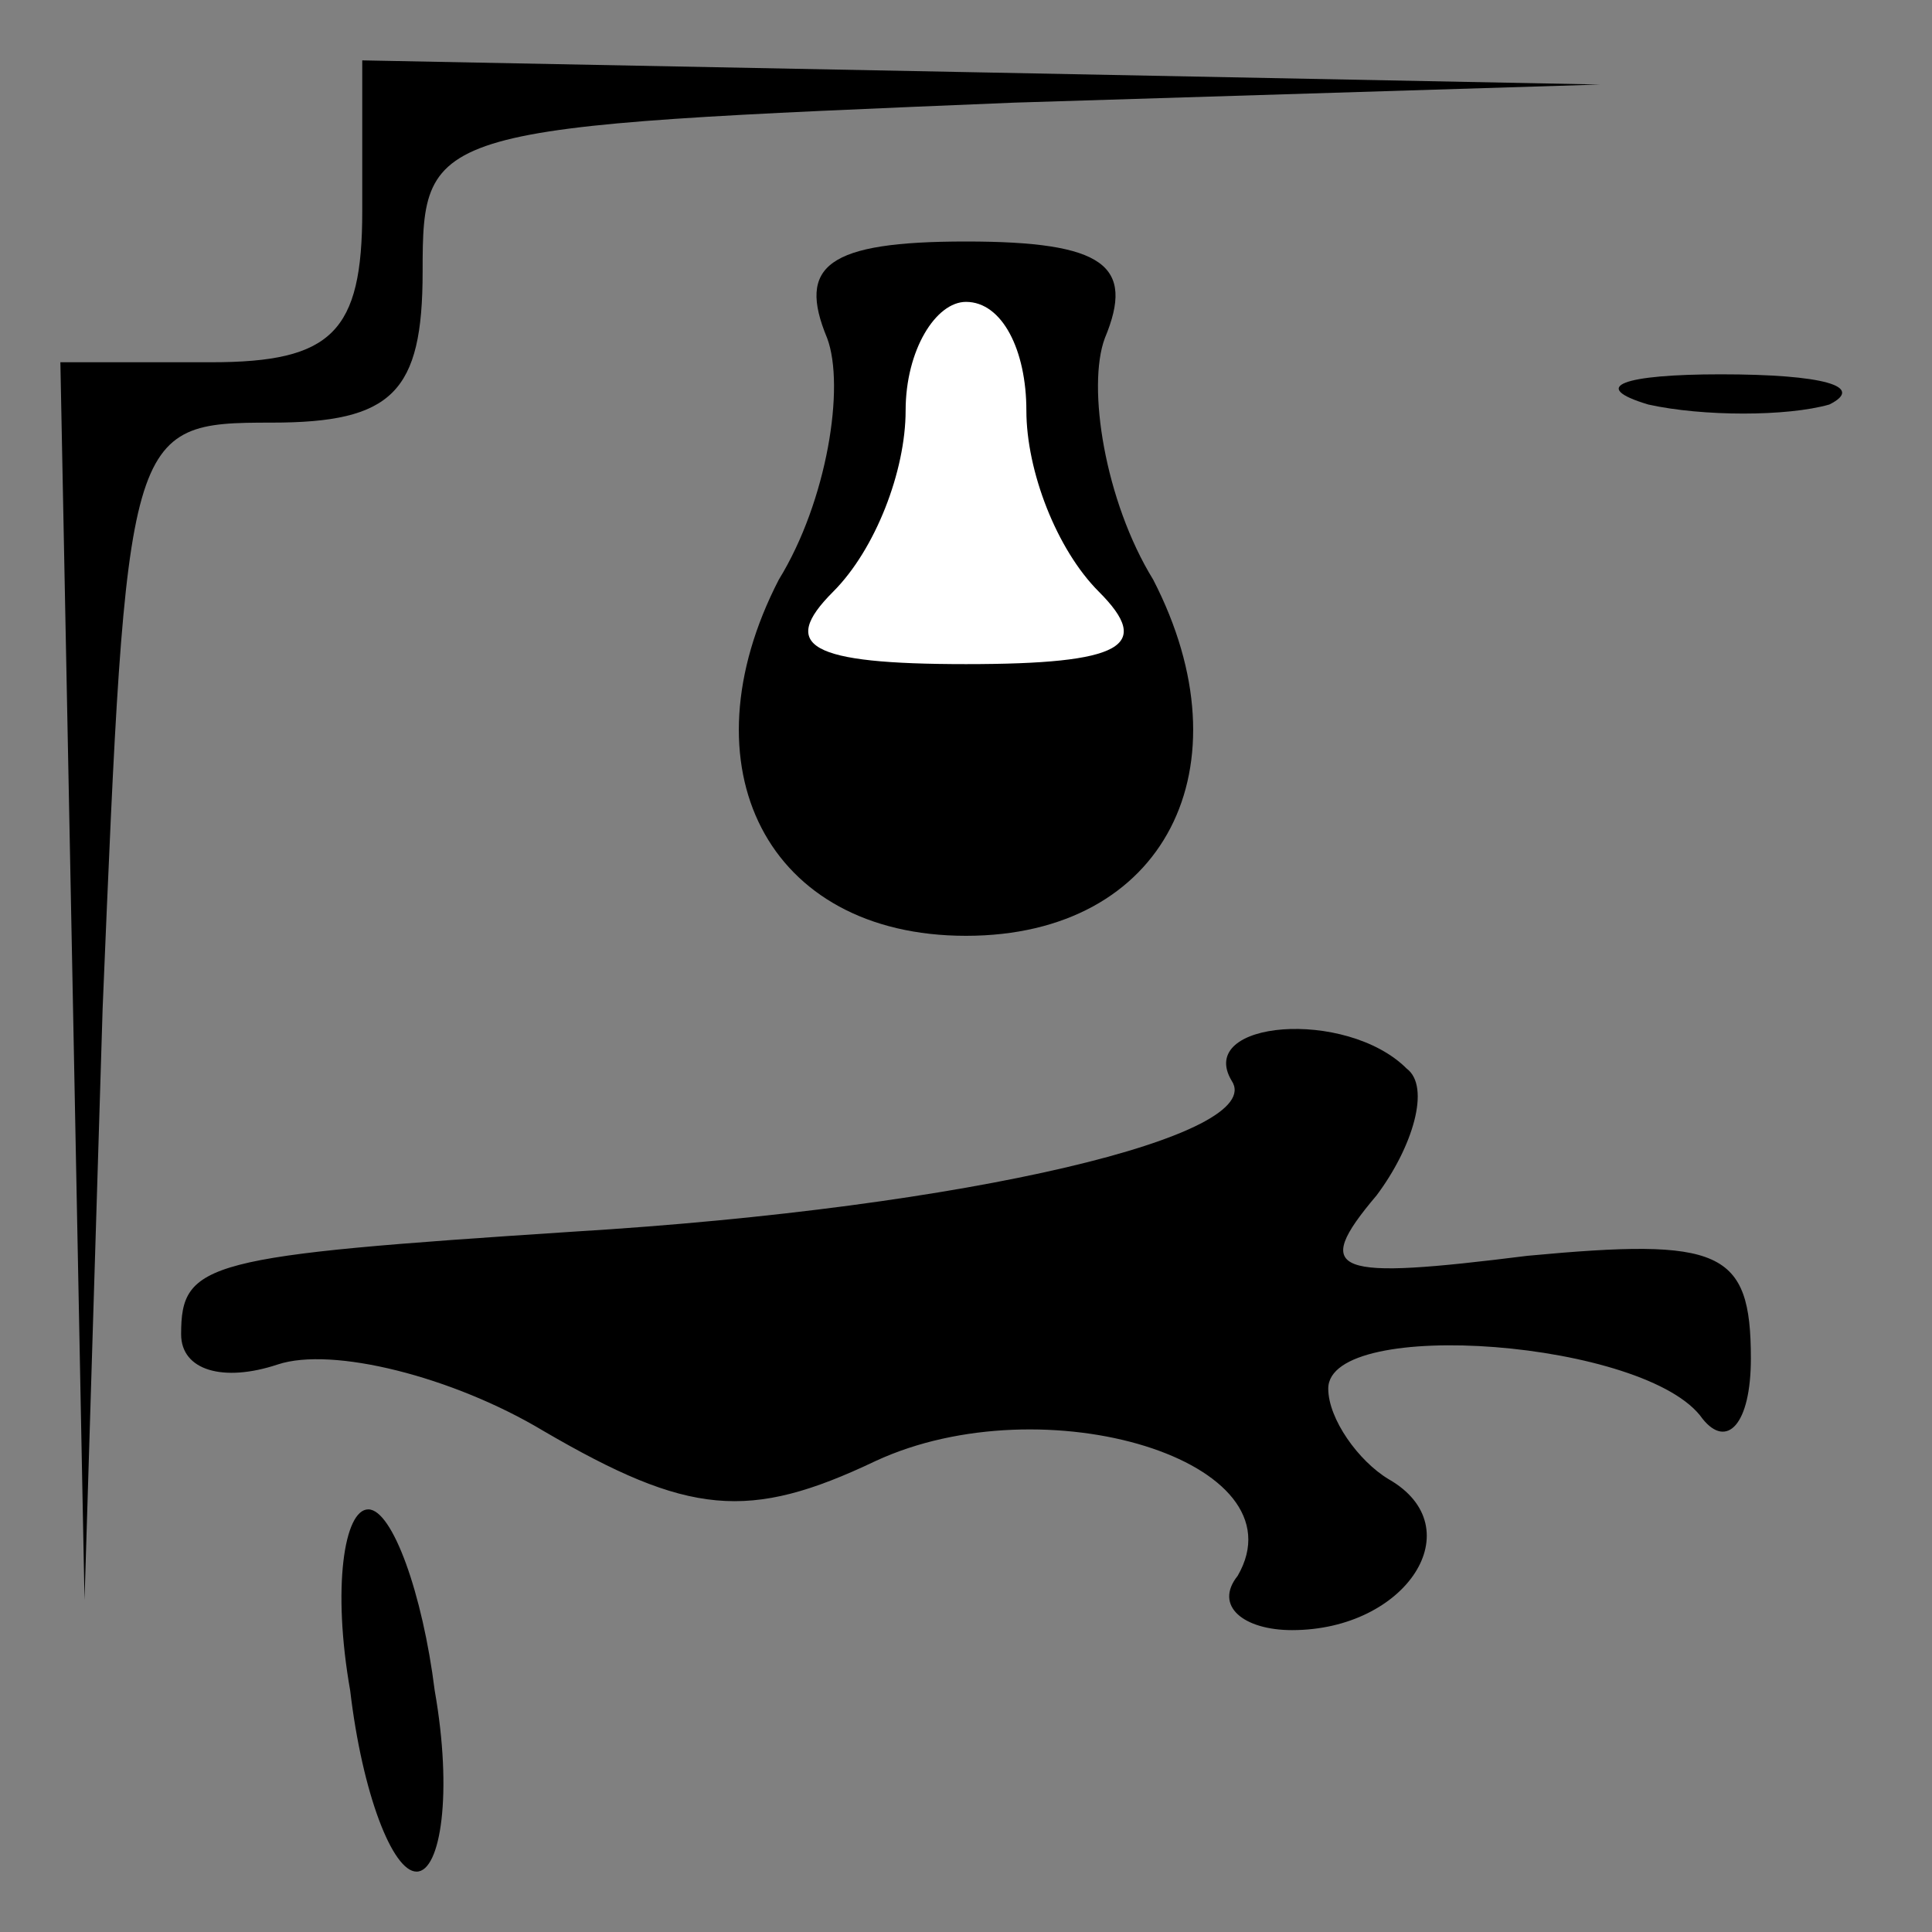 <?xml version="1.0" standalone="no"?>
<!DOCTYPE svg PUBLIC "-//W3C//DTD SVG 20010904//EN"
 "http://www.w3.org/TR/2001/REC-SVG-20010904/DTD/svg10.dtd">
<svg version="1.0" xmlns="http://www.w3.org/2000/svg"
 width="32pt" height="32pt" viewBox="0 0 32 32"
 preserveAspectRatio="xMidYMid meet">
<rect x="0" y="0" width="32" height="32" fill="#808080" stroke="none"/>
<g transform="translate(0,32) scale(0.1,-0.1)"
fill="#000000" stroke="none">
<path fill="#000000" stroke="none" d="M60 285 c0 -20 -5 -25 -25 -25 l-25 0
2 -102 2 -103 3 98 c4 96 4 97 28 97 20 0 25 5 25 25 0 24 1 24 98 28 l97 3
-102 2 -103 2 0 -25z"/>
<path fill="#000000" stroke="none" d="M137 264 c3 -8 0 -27 -8 -40 -16 -31
-2 -59 31 -59 33 0 47 28 31 59 -8 13 -11 32 -8 40 5 12 0 16 -23 16 -23 0
-28 -4 -23 -16z"/>
<path fill="#ffffff" stroke="none" d="M170 252 c0 -10 5 -23 12 -30 9 -9 4
-12 -22 -12 -26 0 -31 3 -22 12 7 7 12 20 12 30 0 10 5 18 10 18 6 0 10 -8 10
-18z"/>
<path fill="#000000" stroke="none" d="M273 253 c9 -2 23 -2 30 0 6 3 -1 5
-18 5 -16 0 -22 -2 -12 -5z"/>
<path fill="#000000" stroke="none" d="M204 141 c6 -9 -43 -21 -109 -25 -61
-4 -65 -5 -65 -17 0 -6 7 -8 16 -5 9 3 29 -2 44 -11 24 -14 34 -15 55 -5 28
13 71 0 60 -19 -4 -5 1 -9 9 -9 19 0 30 17 16 25 -5 3 -10 10 -10 15 0 12 53
8 62 -5 4 -5 8 -1 8 10 0 18 -5 20 -37 17 -32 -4 -36 -3 -25 10 6 8 9 18 5 21
-10 10 -35 8 -29 -2z"/>
<path fill="#000000" stroke="none" d="M58 40 c2 -17 7 -30 11 -30 4 0 6 13 3
30 -2 16 -7 30 -11 30 -4 0 -6 -13 -3 -30z"/>
</g>
</svg>
